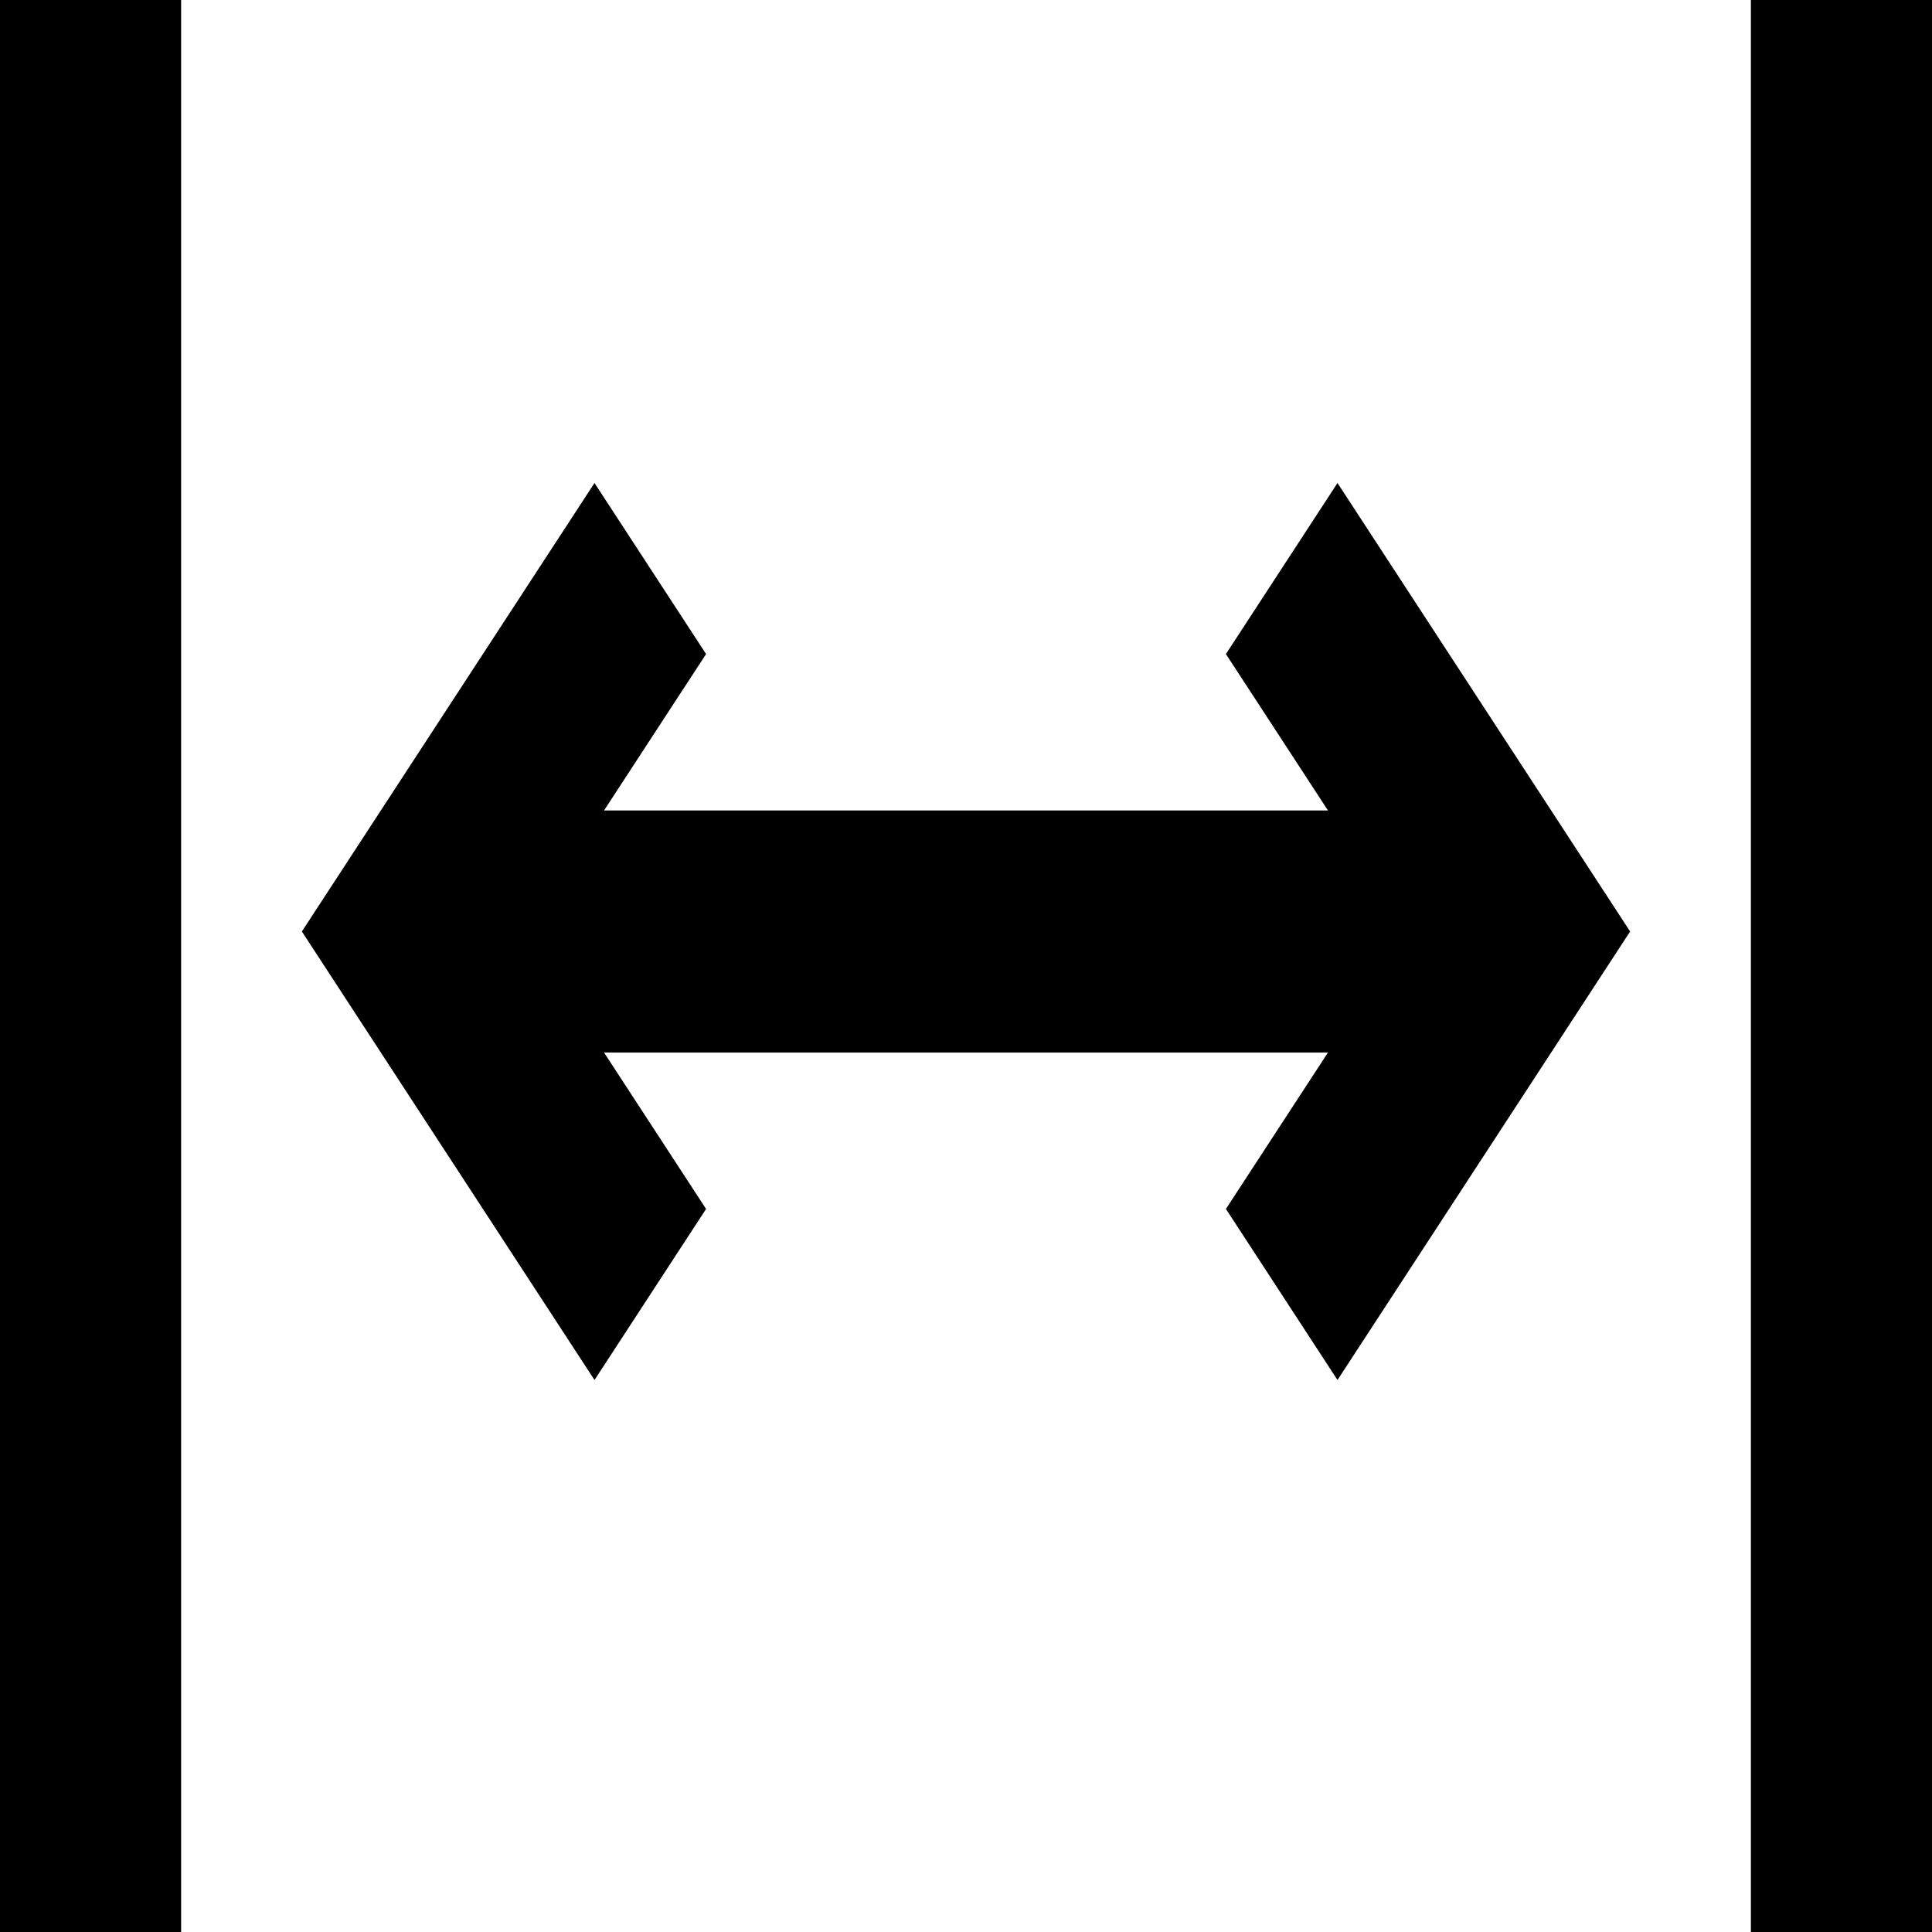 <?xml version="1.0" encoding="UTF-8"?>
<svg width="28px" height="28px" viewBox="0 0 28 28" version="1.1" xmlns="http://www.w3.org/2000/svg" xmlns:xlink="http://www.w3.org/1999/xlink">
    <!-- Generator: Sketch 49.1 (51147) - http://www.bohemiancoding.com/sketch -->
    <title>distance</title>
    <desc>Created with Sketch.</desc>
    <defs></defs>
    <g id="Page-1" stroke="none" stroke-width="1" fill="none" fill-rule="evenodd">
        <g id="distance" transform="translate(-2, -2)">
            <path d="M21.384,9 L19.767,11.479 L21.246,13.746 L10.754,13.746 L12.233,11.479 L10.616,9 L6.375,15.5 L10.616,22 L12.233,19.521 L10.754,17.254 L21.246,17.254 L19.767,19.521 L21.384,22 L25.625,15.5 L21.384,9 Z M2,2 L4.625,2 L4.625,30 L2,30 L2,2 Z M27.375,2 L30,2 L30,30 L27.375,30 L27.375,2 Z" id="Shape" fill="#000000" fill-rule="nonzero"></path>
            <rect id="Rectangle" x="0" y="0" width="32" height="32"></rect>
        </g>
    </g>
</svg>